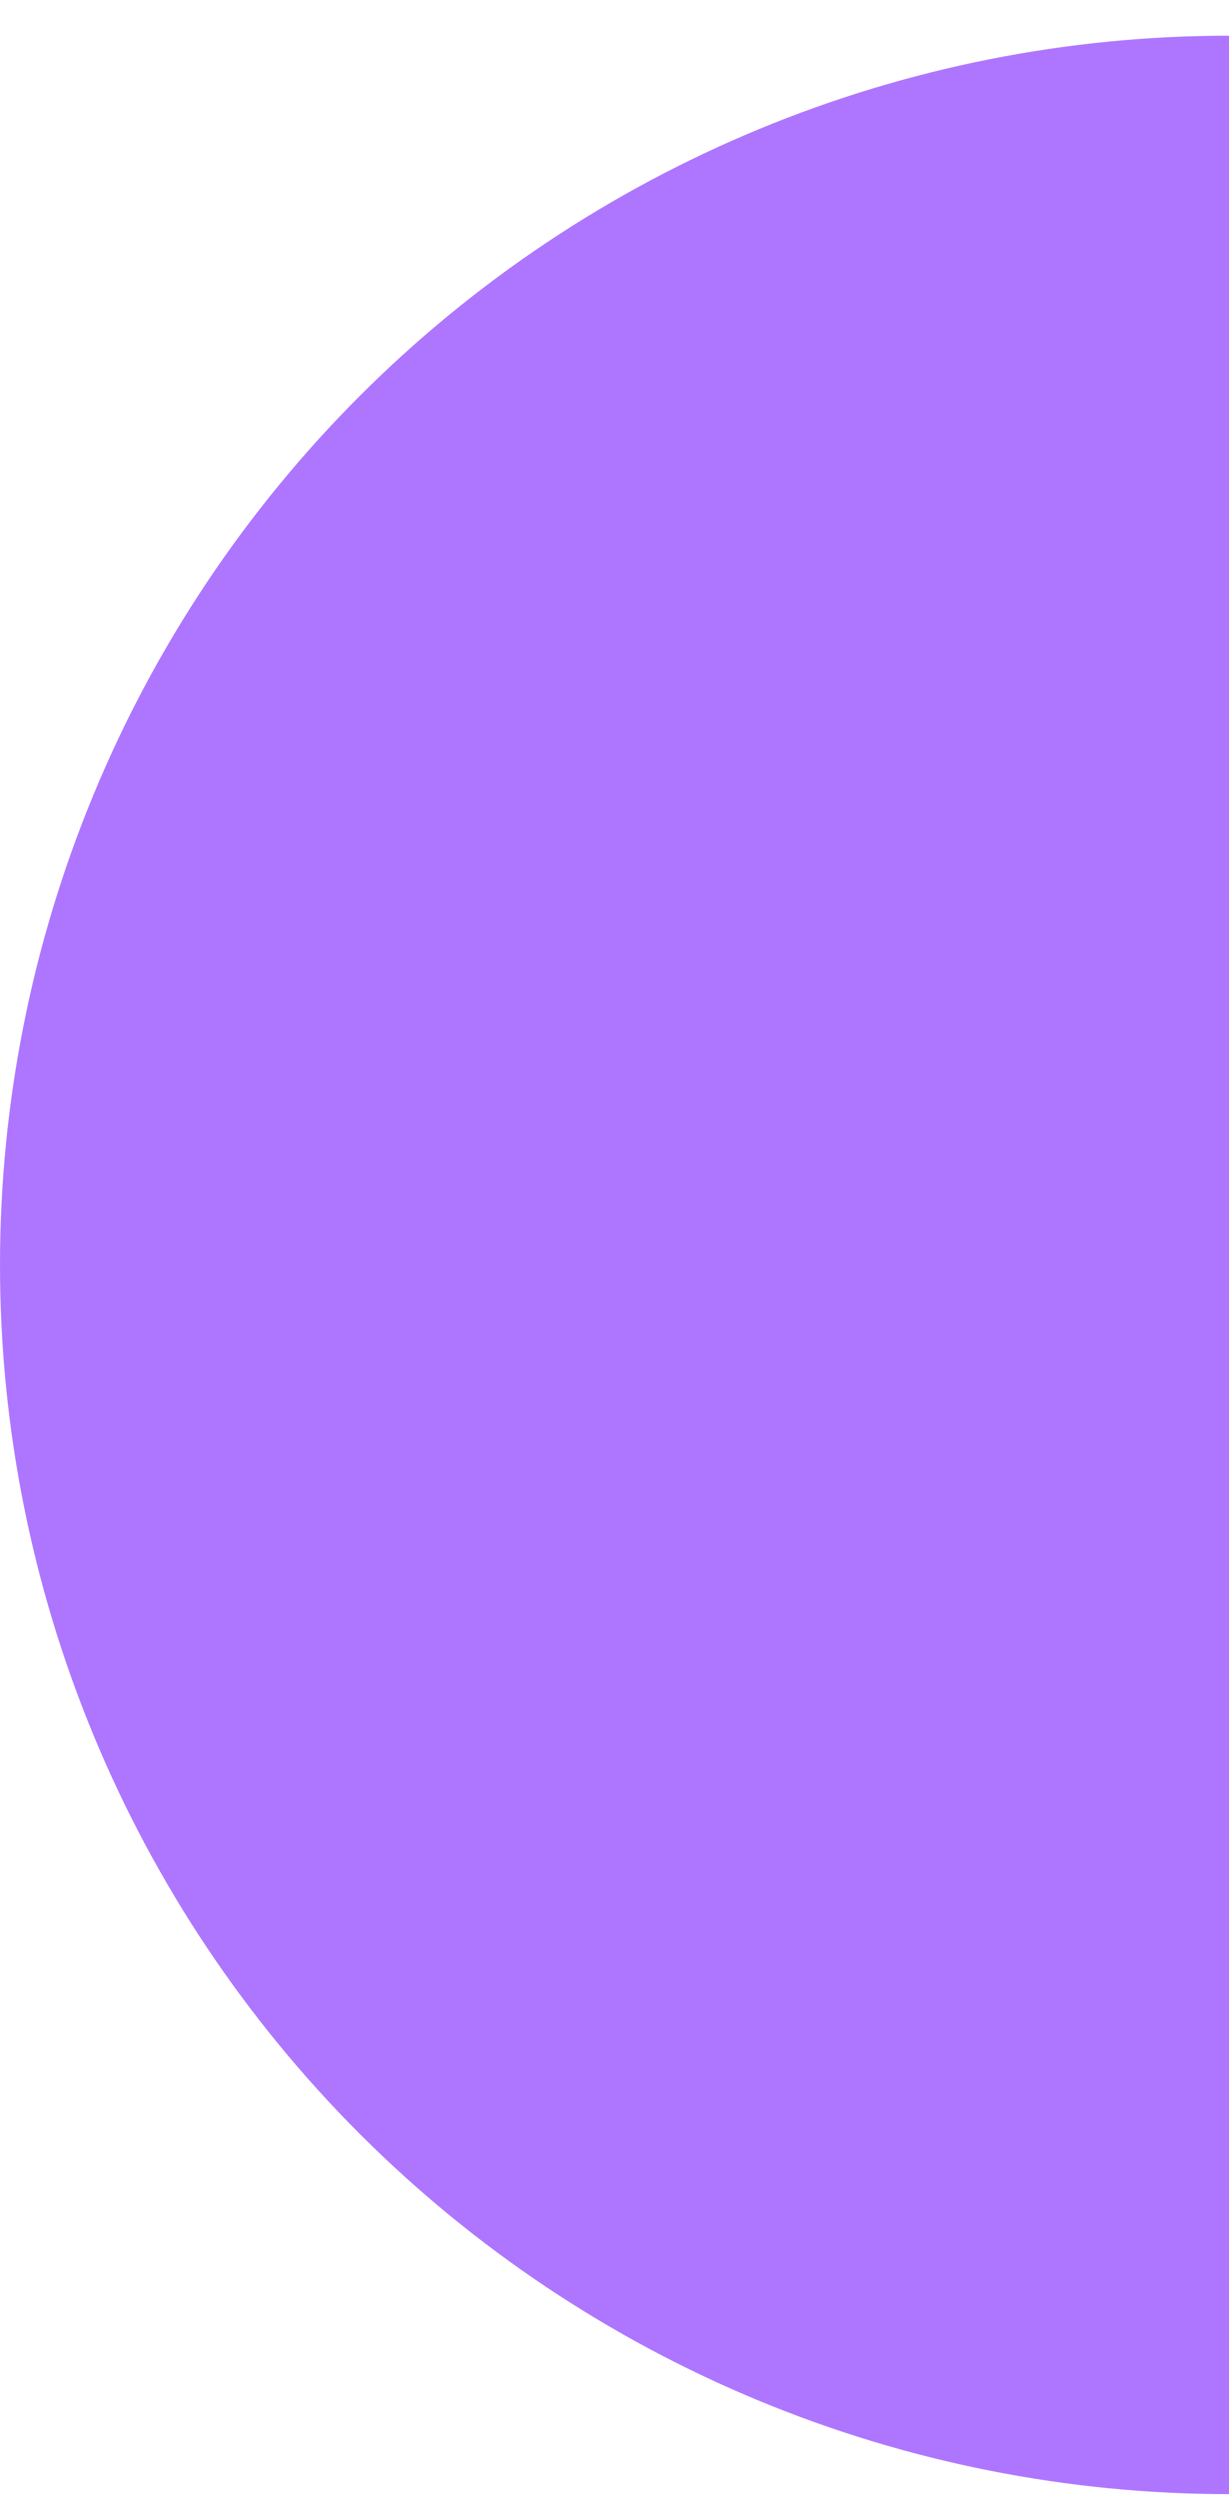 <svg width="30" height="61" viewBox="0 0 30 61" fill="none" xmlns="http://www.w3.org/2000/svg">
<path d="M30 0.871C26.06 0.871 22.159 1.647 18.52 3.154C14.88 4.661 11.573 6.87 8.787 9.655C6.001 12.44 3.791 15.746 2.284 19.385C0.776 23.024 -1.25228e-07 26.924 0 30.862C1.25228e-07 34.801 0.776 38.701 2.284 42.339C3.791 45.978 6.001 49.284 8.787 52.069C11.573 54.854 14.88 57.063 18.52 58.571C22.159 60.078 26.06 60.853 30 60.853L30 30.862V0.871Z" fill="#AE76FF"/>
</svg>
